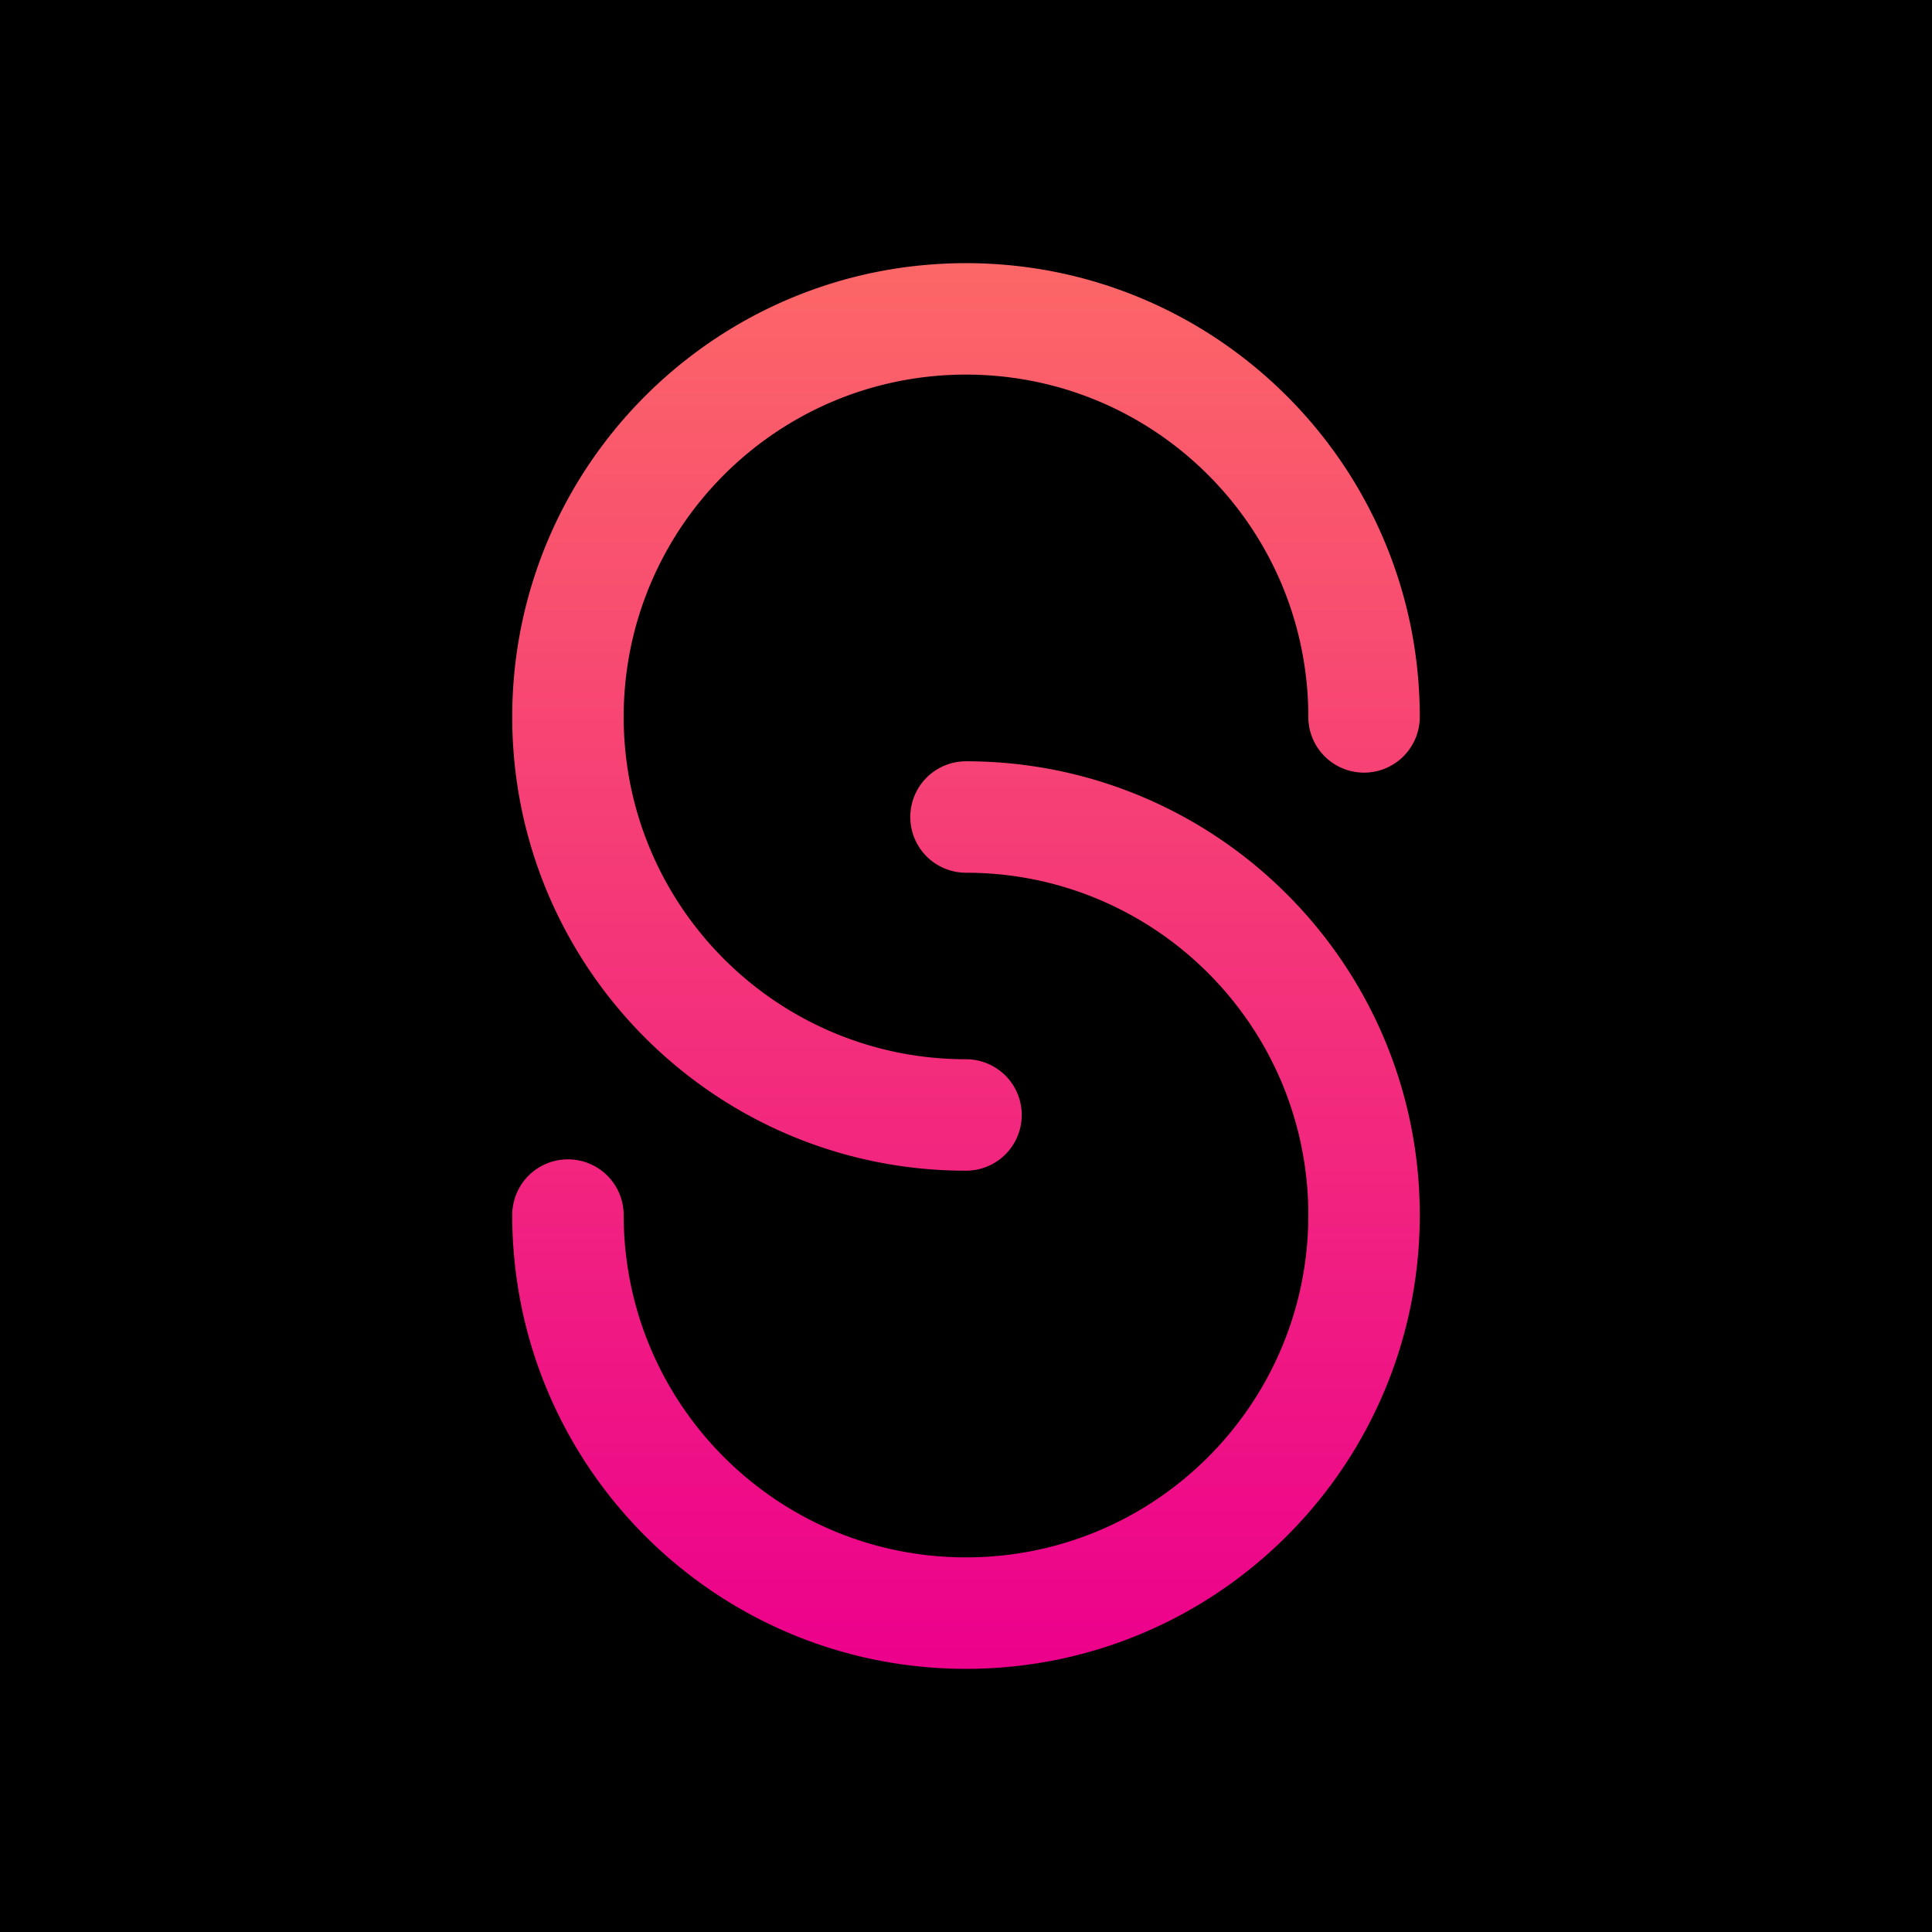 <svg xmlns="http://www.w3.org/2000/svg" xmlns:xlink="http://www.w3.org/1999/xlink" width="1000" height="1000" viewBox="0 0 1000 1000">
  <defs>
    <linearGradient id="linear-gradient" x1="0.5" x2="0.5" y2="1" gradientUnits="objectBoundingBox">
      <stop offset="0" stop-color="#fc6767"/>
      <stop offset="1" stop-color="#ec008c"/>
    </linearGradient>
    <clipPath id="clip-S_-_THIN_-_ICON_-_COL_ON_BLACK">
      <rect width="1000" height="1000"/>
    </clipPath>
  </defs>
  <g id="S_-_THIN_-_ICON_-_COL_ON_BLACK" data-name="S - THIN - ICON - COL ON BLACK" clip-path="url(#clip-S_-_THIN_-_ICON_-_COL_ON_BLACK)">
    <rect width="1000" height="1000"/>
    <path id="Union_787" data-name="Union 787" d="M21833.531-2650.192a234.219,234.219,0,0,1-44.086-13.691,234.574,234.574,0,0,1-39.891-21.651,236.321,236.321,0,0,1-34.766-28.686,235.794,235.794,0,0,1-28.676-34.756,235.376,235.376,0,0,1-21.656-39.9,232.626,232.626,0,0,1-13.684-44.083,236.885,236.885,0,0,1-4.773-47.34,28.838,28.838,0,0,1,28.84-28.842,28.841,28.841,0,0,1,28.844,28.842l.008.013a178.094,178.094,0,0,0,3.605,35.694,174.965,174.965,0,0,0,10.32,33.257,176.909,176.909,0,0,0,16.332,30.1,178.064,178.064,0,0,0,21.633,26.224,178.707,178.707,0,0,0,26.223,21.638,177.346,177.346,0,0,0,30.1,16.335,176.168,176.168,0,0,0,33.262,10.324,178.347,178.347,0,0,0,35.707,3.595,178.376,178.376,0,0,0,35.707-3.595,176.042,176.042,0,0,0,33.258-10.324,176.753,176.753,0,0,0,30.1-16.335,178.912,178.912,0,0,0,26.223-21.638,178.547,178.547,0,0,0,21.637-26.224,177.2,177.2,0,0,0,16.336-30.1,176.146,176.146,0,0,0,10.324-33.257,178.559,178.559,0,0,0,3.6-35.707,178.506,178.506,0,0,0-3.6-35.708,176.871,176.871,0,0,0-10.324-33.264,176.6,176.6,0,0,0-16.336-30.093,178.114,178.114,0,0,0-21.637-26.229,178.816,178.816,0,0,0-26.223-21.638,177.685,177.685,0,0,0-30.1-16.33,176.9,176.9,0,0,0-33.258-10.33,178.719,178.719,0,0,0-35.707-3.595h-.035a28.837,28.837,0,0,1-28.8-28.842,28.835,28.835,0,0,1,28.8-28.842v-.007h.035a236.575,236.575,0,0,1,47.34,4.774,233.65,233.65,0,0,1,44.082,13.691,233.982,233.982,0,0,1,39.895,21.65,235.431,235.431,0,0,1,34.754,28.679,236.009,236.009,0,0,1,28.688,34.763,234.265,234.265,0,0,1,21.648,39.9,233.306,233.306,0,0,1,13.691,44.083,236.537,236.537,0,0,1,4.77,47.34,236.6,236.6,0,0,1-4.77,47.34,233.312,233.312,0,0,1-13.691,44.083,234.242,234.242,0,0,1-21.648,39.9,235.382,235.382,0,0,1-28.687,34.756,235.367,235.367,0,0,1-34.754,28.686,234.461,234.461,0,0,1-39.895,21.651,234.093,234.093,0,0,1-44.082,13.691,237.013,237.013,0,0,1-47.34,4.768A236.984,236.984,0,0,1,21833.531-2650.192Zm47.34-253.062a236.552,236.552,0,0,1-47.34-4.774,233.865,233.865,0,0,1-44.086-13.691,233.915,233.915,0,0,1-39.891-21.651,235.906,235.906,0,0,1-34.762-28.68,236.144,236.144,0,0,1-28.68-34.762,234.85,234.85,0,0,1-21.656-39.9,234.435,234.435,0,0,1-13.687-44.083,236.536,236.536,0,0,1-4.77-47.34,236.58,236.58,0,0,1,4.77-47.34,234.412,234.412,0,0,1,13.688-44.083,234.822,234.822,0,0,1,21.656-39.9,235.625,235.625,0,0,1,28.68-34.756,235.809,235.809,0,0,1,34.762-28.685,234.311,234.311,0,0,1,39.891-21.651,234.145,234.145,0,0,1,44.086-13.69,236.985,236.985,0,0,1,47.34-4.769,237.014,237.014,0,0,1,47.34,4.769,234.018,234.018,0,0,1,44.082,13.69,234.643,234.643,0,0,1,39.895,21.651,236.753,236.753,0,0,1,34.762,28.685,235.871,235.871,0,0,1,28.68,34.756,234.783,234.783,0,0,1,21.648,39.9,233.209,233.209,0,0,1,13.691,44.083,236.866,236.866,0,0,1,4.77,47.34,28.835,28.835,0,0,1-28.84,28.842,28.836,28.836,0,0,1-28.844-28.842l0-.014a178.37,178.37,0,0,0-3.6-35.693,176.361,176.361,0,0,0-10.32-33.258,177.341,177.341,0,0,0-16.34-30.1,178.132,178.132,0,0,0-21.633-26.223,178.878,178.878,0,0,0-26.223-21.638,176.687,176.687,0,0,0-30.1-16.336,175.968,175.968,0,0,0-33.258-10.323,178.234,178.234,0,0,0-35.707-3.6,178.205,178.205,0,0,0-35.707,3.6,176.094,176.094,0,0,0-33.262,10.323,177.28,177.28,0,0,0-30.1,16.336,178.673,178.673,0,0,0-26.223,21.638,178.838,178.838,0,0,0-21.637,26.223,176.736,176.736,0,0,0-16.328,30.1,175.881,175.881,0,0,0-10.332,33.258,178.541,178.541,0,0,0-3.6,35.707,178.505,178.505,0,0,0,3.6,35.707,176.039,176.039,0,0,0,10.332,33.264,176.8,176.8,0,0,0,16.328,30.093,179.1,179.1,0,0,0,21.637,26.229,178.68,178.68,0,0,0,26.223,21.639,178.205,178.205,0,0,0,30.1,16.328,176.689,176.689,0,0,0,33.262,10.331,178.691,178.691,0,0,0,35.707,3.6h.035a28.841,28.841,0,0,1,28.809,28.842,28.838,28.838,0,0,1-28.809,28.841v.006Z" transform="translate(-21380.869 3509.213)" fill="url(#linear-gradient)"/>
  </g>
</svg>
